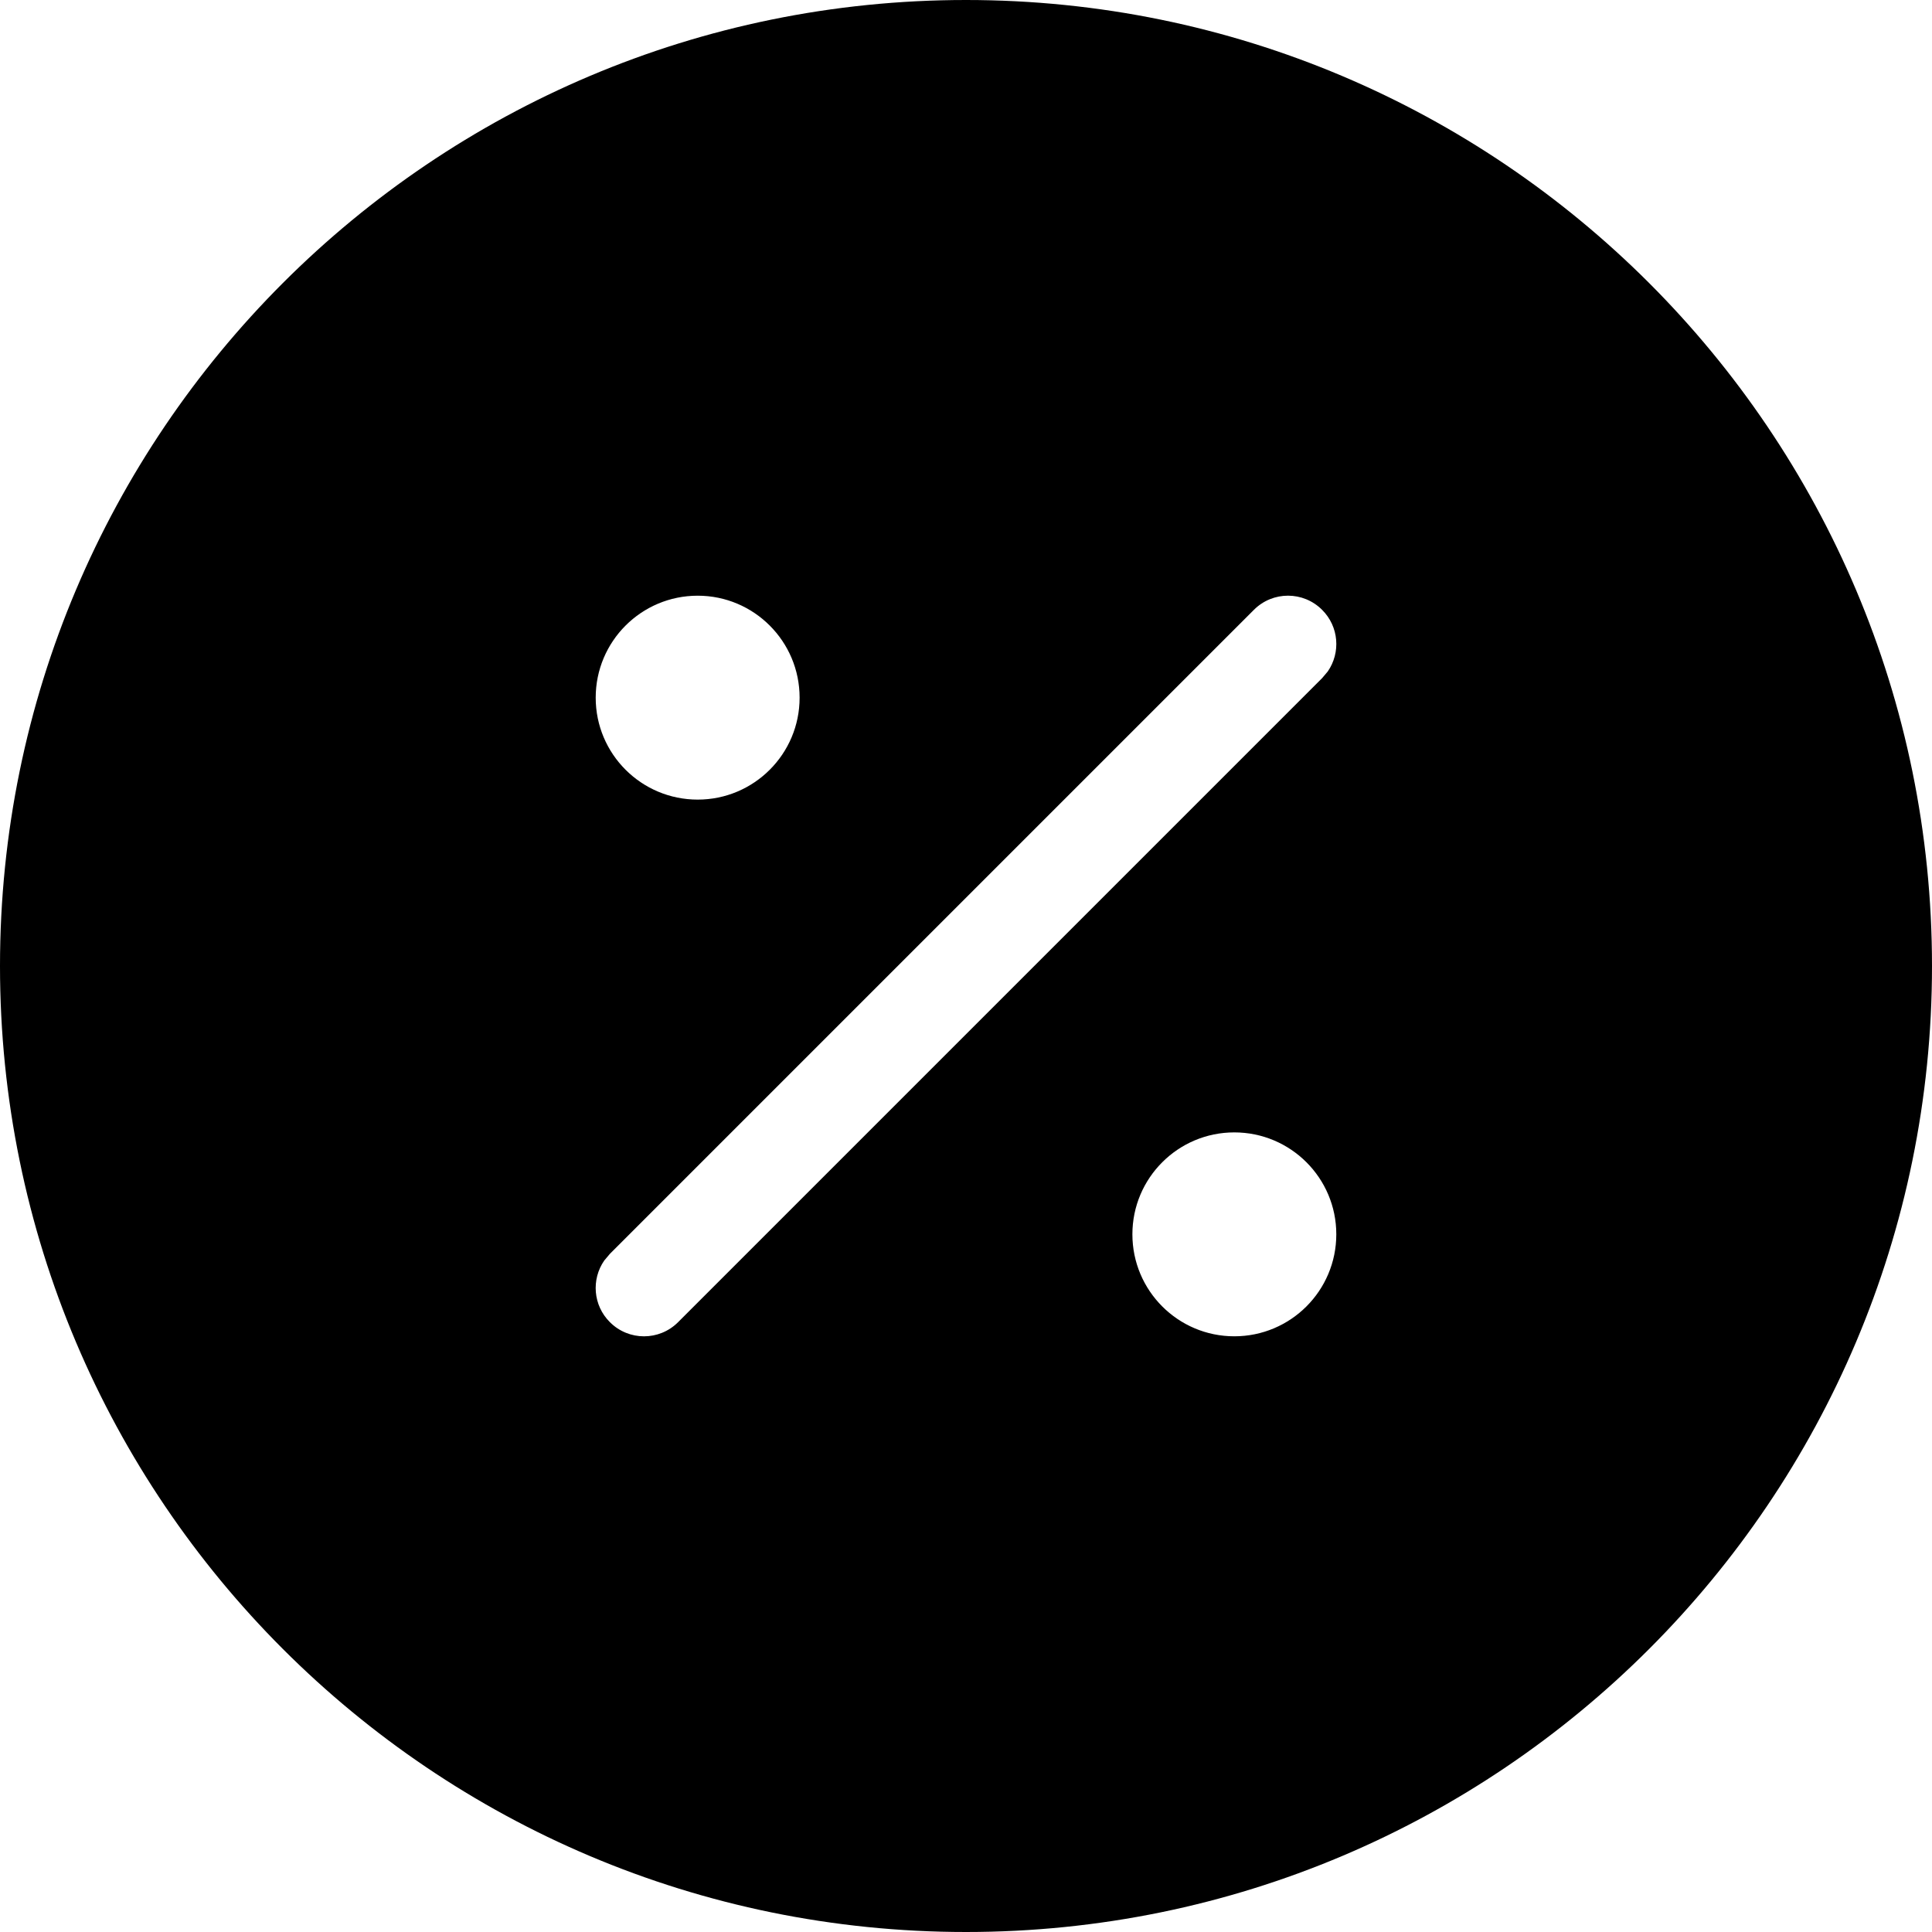 <?xml version="1.0" encoding="UTF-8"?>
<svg width="24px" height="24px" viewBox="0 0 24 24" version="1.1"
    xmlns="http://www.w3.org/2000/svg"
    xmlns:xlink="http://www.w3.org/1999/xlink">
    <g stroke="none" stroke-width="1" fill="none" fill-rule="evenodd">
        <path d="M12,0 C18.627,0 24,5.373 24,12 C24,18.627 18.627,24 12,24 C5.373,24 0,18.627 0,12 C0,5.373 5.373,0 12,0 Z M15.333,14.067 C14.634,14.067 14.067,14.634 14.067,15.333 C14.067,16.033 14.634,16.6 15.333,16.6 C16.033,16.6 16.6,16.033 16.6,15.333 C16.6,14.634 16.033,14.067 15.333,14.067 Z M16.424,7.576 C16.19,7.341 15.81,7.341 15.576,7.576 L15.576,7.576 L7.576,15.576 L7.506,15.659 C7.344,15.893 7.367,16.216 7.576,16.424 C7.81,16.659 8.19,16.659 8.424,16.424 L8.424,16.424 L16.424,8.424 L16.494,8.341 C16.656,8.107 16.633,7.784 16.424,7.576 Z M8.667,7.4 C7.967,7.4 7.4,7.967 7.4,8.667 C7.4,9.366 7.967,9.933 8.667,9.933 C9.366,9.933 9.933,9.366 9.933,8.667 C9.933,7.967 9.366,7.4 8.667,7.4 Z" fill="#000"></path>
    </g>
</svg>